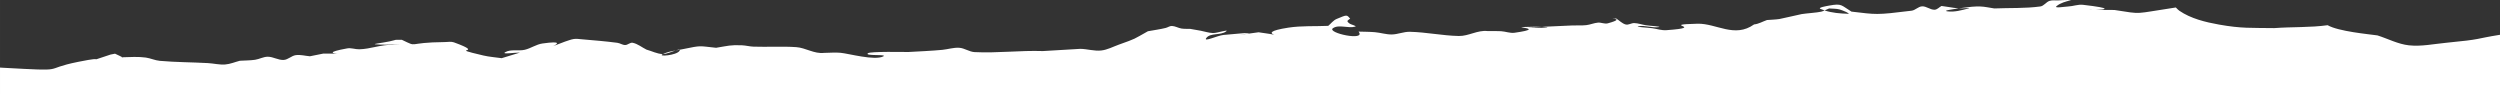 <?xml version="1.0" encoding="UTF-8" standalone="no"?>
<svg
   xmlns:dc="http://purl.org/dc/elements/1.1/"
   xmlns:cc="http://creativecommons.org/ns#"
   xmlns:rdf="http://www.w3.org/1999/02/22-rdf-syntax-ns#"
   xmlns:svg="http://www.w3.org/2000/svg"
   xmlns="http://www.w3.org/2000/svg"
   id="svg834"
   version="1.1"
   viewBox="0 0 1920 72.179"
   height="272.802"
   width="7256.693">
  <rect x="0" y="0" width="1920" height="72.179" fill="#333333" stroke="none"/>
  <defs
     id="defs828" />
  <g
     transform="translate(846.686,-428.306)"
     id="layer1">
    <path
       style="color:#000000;clip-rule:nonzero;display:inline;overflow:visible;visibility:visible;opacity:1;isolation:auto;mix-blend-mode:normal;color-interpolation:sRGB;color-interpolation-filters:linearRGB;solid-color:#000000;solid-opacity:1;fill:#ffffff;fill-opacity:1;fill-rule:nonzero;stroke:none;stroke-width:0.645;stroke-linecap:butt;stroke-linejoin:round;stroke-miterlimit:4;stroke-dasharray:none;stroke-dashoffset:0;stroke-opacity:1;paint-order:markers fill stroke;color-rendering:auto;image-rendering:auto;shape-rendering:auto;text-rendering:auto;enable-background:accumulate"
       d="m 741.287,428.307 c 0.898,0.006 1.794,0.043 2.689,0.117 -4.071,1.009 -8.147,2.032 -11.215,4.577 -2.249,1.866 6.011,0.422 9.013,0.273 3.774,-0.188 7.505,-1.715 11.256,-1.281 24.154,2.792 16.659,3.675 10.185,3.918 -8.848,0.018 -4.694,0.176 0,0 2.994,-0.006 7.468,0.004 13.922,0.05 22.577,3.428 13.772,3.078 47.208,-1.918 1.067,1.129 2.036,2.053 2.763,2.549 8.788,5.998 20.051,8.74 30.458,10.593 17.306,3.081 24.608,2.442 42.378,2.702 13.771,-1.036 27.711,-0.353 40.998,-2.236 8.22,4.773 31.769,6.925 38.224,7.831 8.071,2.542 15.753,6.705 24.212,7.625 9.376,1.02 18.854,-1.01 28.244,-1.917 29.208,-2.823 21.391,-2.937 41.692,-6.179 v 45.474 H -846.686 v -20.288 c 0.808,0.054 1.618,0.108 2.52,0.158 51.735,2.852 28.097,1.355 57.558,-4.557 25.699,-5.157 2.244,1.769 24.826,-5.59 1.304,-0.245 2.405,-0.468 3.43,-0.676 2.362,1.137 4.947,2.287 5.674,2.752 -0.273,0.009 -0.577,0.021 -0.844,0.029 1.087,0.279 1.245,0.228 0.844,-0.029 5.654,-0.188 12.517,-0.548 17.954,0.225 3.669,0.522 7.107,2.196 10.801,2.525 12.271,1.093 24.628,1.041 36.932,1.727 4.407,0.246 8.794,1.391 13.195,1.068 3.905,-0.286 7.564,-1.911 11.346,-2.867 3.871,-0.247 7.779,-0.187 11.614,-0.74 3.346,-0.483 6.455,-2.373 9.84,-2.355 4.155,0.022 8.035,2.705 12.182,2.471 3.358,-0.19 5.964,-3.221 9.291,-3.686 3.592,-0.502 7.237,0.58 10.855,0.87 l 10.352,-2.079 c 5.805,-0.024 9.031,0.008 10.642,0.042 1.385,0.092 2.196,0.046 0,0 -3.009,-0.199 -8.742,-1.053 7.624,-4.017 3.054,-0.553 6.194,0.759 9.305,0.689 8.555,-0.192 16.487,-3.597 25.071,-3.395 17,-1.019 -4.683,0.414 -12.835,-0.448 -2.043,-0.216 3.995,-0.913 6.004,-1.32 1.632,-0.33 3.292,-0.539 4.919,-0.891 7.35,-1.59 1.958,-1.167 9.544,-1.22 13.348,6.342 2.361,2.007 33.179,1.719 2.26,-0.021 4.669,-0.539 6.776,0.226 26.322,9.566 -7.223,3.088 22.646,10.101 4.594,1.079 9.36,1.373 14.04,2.059 4.697,-1.436 9.394,-2.872 14.091,-4.308 -3.792,-0.092 -14.585,1.615 -11.375,-0.275 4.272,-2.515 10.114,-0.718 15.01,-1.865 4.703,-1.102 8.802,-4.159 13.596,-4.837 15.941,-2.253 10.995,0.705 8.085,2.064 -2.301,0.925 -1.434,0.669 0,0 1.497,-0.602 4.291,-1.686 9.288,-3.534 2.256,-0.661 4.43,-1.654 6.767,-1.983 1.932,-0.272 3.912,0.037 5.858,0.208 9.189,0.808 18.396,1.518 27.535,2.727 2.066,0.273 3.901,1.711 5.987,1.707 2.034,-0.004 3.834,-2.155 5.816,-1.729 3.879,0.834 7.029,3.496 10.544,5.244 4.141,1.146 8.108,3.267 12.422,3.437 0.063,0.002 0.132,-5.3e-4 0.197,-5.3e-4 -0.096,0.047 -0.194,0.09 -0.29,0.138 -3.894,1.983 10.639,0.929 13.012,-2.576 0.318,-0.469 0.392,-0.763 0.275,-0.922 0.817,-0.144 1.631,-0.293 2.436,-0.458 14.802,-3.031 11.802,-2.385 25.425,-1.019 9.054,-1.471 11.152,-2.342 20.025,-1.907 2.903,0.142 5.745,0.937 8.649,1.035 10.941,0.371 21.922,-0.369 32.841,0.373 7.272,0.494 13.77,5.282 21.358,4.42 4.24,-0.024 8.502,-0.48 12.719,-0.073 6.385,0.616 26.153,6.169 32.822,2.753 3.533,-1.81 -14.948,-0.08 -11.802,-2.433 1.932,-1.445 27.852,-0.939 30.849,-0.918 7.122,-0.388 19.037,-0.96 26.207,-1.657 4.384,-0.427 8.717,-1.901 13.112,-1.596 4.072,0.282 7.649,3.11 11.726,3.318 17.465,0.89 34.98,-1.396 52.466,-0.798 0.174,-0.01 28.607,-1.701 28.735,-1.7 5.367,0.074 10.714,1.852 16.045,1.267 4.776,-0.525 9.103,-2.911 13.593,-4.522 13.793,-4.947 10.574,-3.746 22.296,-10.27 4.566,-0.851 9.197,-1.437 13.698,-2.55 1.603,-0.396 3.05,-1.569 4.706,-1.504 2.549,0.099 4.842,1.573 7.357,1.974 2.214,0.353 4.488,0.182 6.731,0.273 2.685,0.472 5.37,0.945 8.054,1.417 3.122,0.591 6.183,1.682 9.367,1.772 3.381,0.096 12.704,-3.197 10.064,-1.219 -4.185,3.135 -12.077,0.928 -15.156,5.034 -2.56,3.414 8.703,-1.915 13.138,-2.342 28.515,-2.748 19.517,-1.143 12.132,-0.028 -9.398,1.304 -5.106,0.771 0,0 3.206,-0.445 7.957,-1.097 14.871,-2.033 28.68,3.964 -6.932,1.035 22.937,-3.561 10.065,-1.548 20.376,-0.913 30.565,-1.369 2.157,-1.769 3.85,-4.216 6.47,-5.307 8.128,-3.384 7.67,-3.29 10.377,-0.267 -1.85,1.563 -3.31,1.658 -0.59,3.709 1.342,1.012 6.103,1.977 4.456,2.453 -5.44,1.572 -12.387,-1.898 -17.033,1.18 -5.385,3.568 25.939,10.327 19.592,2.642 4.184,0.151 8.382,0.093 12.552,0.454 4.337,0.375 8.576,1.802 12.931,1.752 4.702,-0.053 9.235,-2.163 13.936,-2.056 12.593,0.285 25.04,2.976 37.634,3.225 7.45,0.147 14.385,-4.654 21.986,-3.787 3.474,0.035 6.955,-0.111 10.422,0.104 3.489,0.217 6.954,1.679 10.411,1.192 29.05,-4.097 -12.524,-4.102 15.364,-4.627 1.264,-0.024 3.534,0.012 5.593,0.083 -3.704,0.177 -7.408,0.356 -11.112,0.527 4.938,-0.013 9.91,0.502 14.814,-0.039 1.828,-0.202 -0.703,-0.384 -3.702,-0.487 7.825,-0.374 15.65,-0.748 23.478,-1.065 3.52,-0.143 7.069,0.151 10.568,-0.238 3.067,-0.34 5.955,-1.679 9.03,-1.937 2.514,-0.211 5.128,1.21 7.55,0.546 17.259,-4.726 -5.685,-3.25 6.496,-3.684 2.431,1.527 4.466,3.866 7.293,4.581 2.125,0.537 4.3,-1.175 6.5,-1.096 3.002,0.109 5.881,1.157 8.839,1.651 3.269,0.545 13.119,0.999 9.837,1.464 -5.055,0.717 -10.291,-1.542 -15.321,-0.686 -3.47,0.59 6.971,1.009 10.456,1.514 3.623,0.504 7.216,1.775 10.868,1.514 32.212,-2.307 -6.654,-4.214 23.918,-4.966 14.478,-0.356 28.437,11.246 43.445,0.546 3.506,-0.331 6.622,-2.255 9.933,-3.383 3.161,-0.253 6.348,-0.297 9.482,-0.758 2.045,-0.3 14.883,-3.402 17.057,-3.781 3.212,-0.56 12.143,-1.139 15.048,-1.864 0.914,-0.228 1.787,-0.565 2.647,-0.937 5.703,1.852 11.954,2.374 17.988,2.556 2.46,0.074 -4.112,-2.667 -6.468,-3.329 -2.593,-0.729 -5.388,-0.507 -8.083,-0.761 -1.161,0.471 -2.287,1.035 -3.437,1.534 -1.097,-0.356 -2.175,-0.756 -3.226,-1.219 -2.221,-0.977 4.431,-2.115 6.841,-2.549 9.835,-1.77 8.886,-0.283 17.012,4.652 19.316,2.221 18.359,2.763 46.155,-0.695 2.928,-0.364 5.154,-3.227 8.105,-3.351 3.297,-0.139 6.201,2.674 9.5,2.61 2.067,-0.04 3.583,-1.931 5.374,-2.897 1.872,0.273 3.744,0.547 5.617,0.82 2.457,0.347 4.893,0.874 7.371,1.042 0.084,0.006 0.187,0.007 0.281,0.011 -5.335,0.733 -12.295,1.753 -8.92,2.242 5.501,0.798 11.162,-0.862 16.524,-2.26 2.451,-0.639 -4.761,0.129 -7.604,0.018 1.544,-0.212 2.975,-0.404 3.951,-0.548 4.104,-0.604 8.27,-1.036 12.423,-0.934 3.675,0.09 7.273,1.006 10.91,1.508 11.776,-0.506 23.664,0.075 35.329,-1.519 2.774,-0.379 4.426,-3.379 7.061,-4.275 2.087,-0.709 4.431,-0.265 6.648,-0.384 2.435,-0.131 4.883,-0.319 7.325,-0.301 z m -1065.87,38.179 c -1.08,0.191 -2.165,0.375 -3.249,0.567 1.703,-0.586 2.981,-0.931 3.249,-0.567 z m -3.249,0.567 c -2.985,1.027 -7.272,2.791 -9.748,2.792 3.013,-1.473 6.363,-2.19 9.748,-2.792 z m -417.068,1.205 c 1.372,0.119 2.685,0.273 1.861,0.197 -0.621,-0.057 -1.241,-0.125 -1.861,-0.197 z"
       id="path3458" />
  </g>
</svg>
